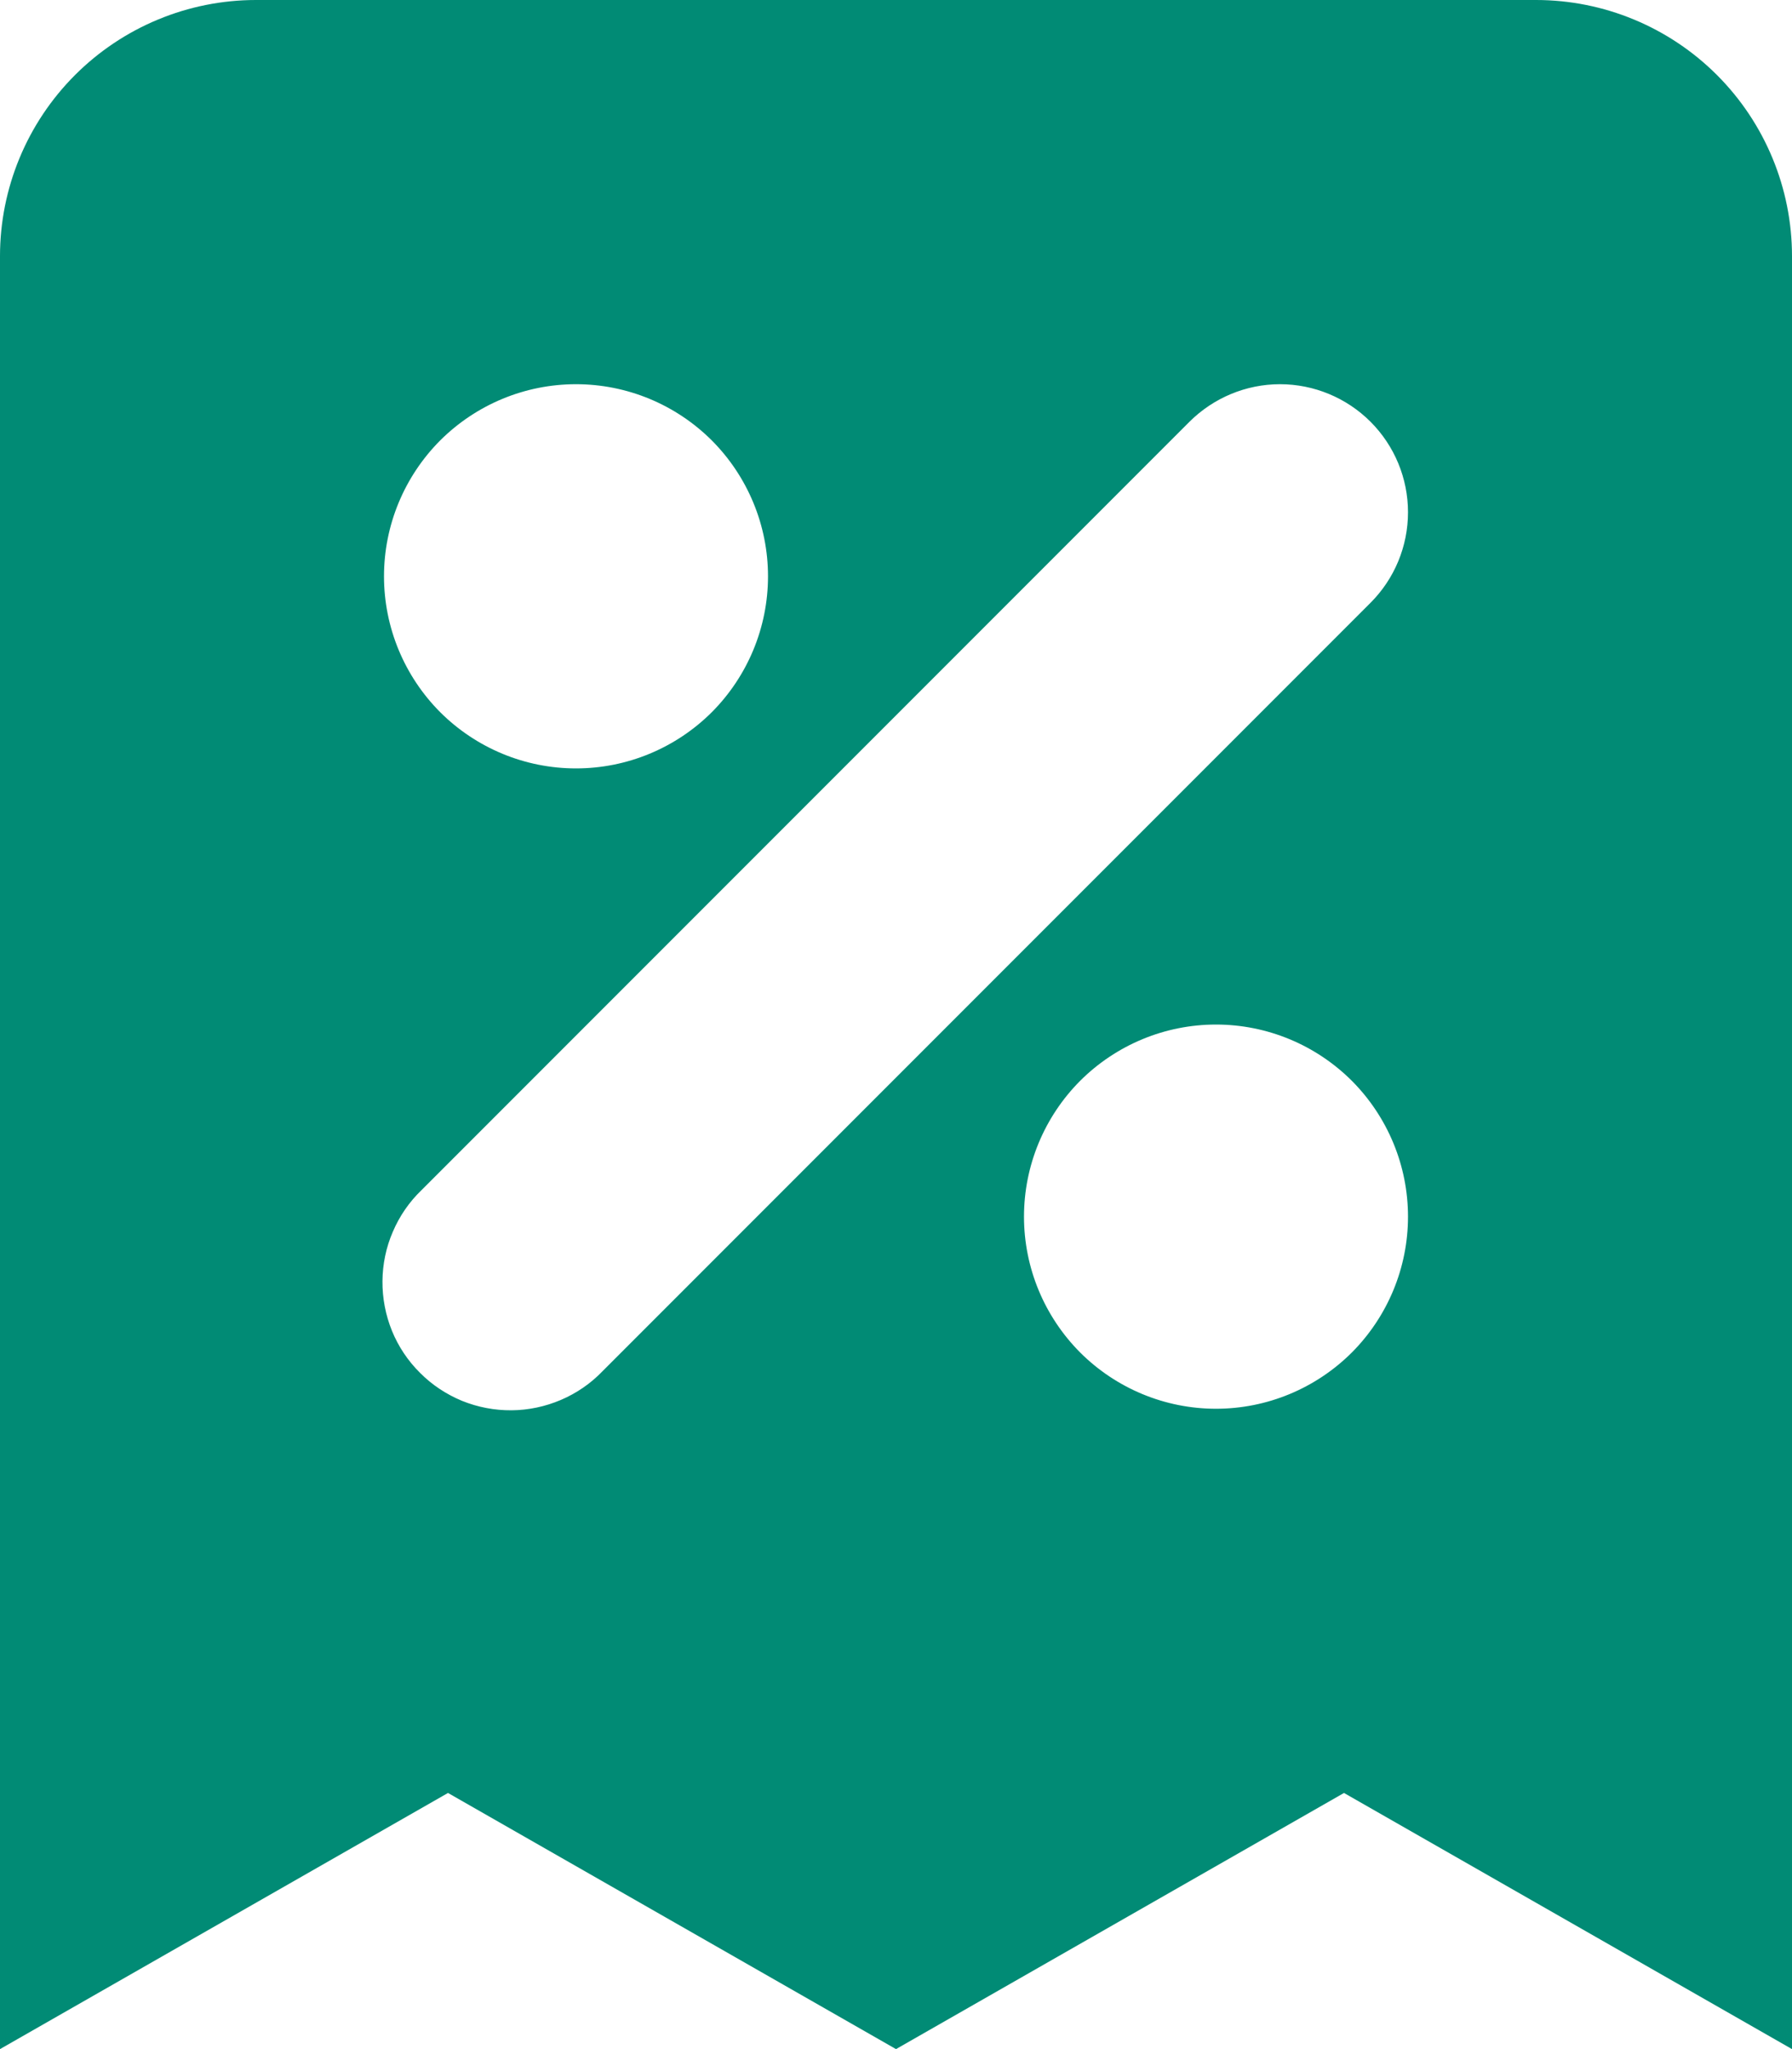 <svg width="14" height="16" viewBox="0 0 14 16" fill="none" xmlns="http://www.w3.org/2000/svg">
<path fill-rule="evenodd" clip-rule="evenodd" d="M2 0C1.47 0 0.961 0.211 0.586 0.586C0.211 0.961 0 1.47 0 2V16L3.5 14L7 16L10.5 14L14 16V2C14 1.47 13.789 0.961 13.414 0.586C13.039 0.211 12.53 0 12 0H2ZM4.5 3C4.102 3 3.721 3.158 3.439 3.439C3.158 3.721 3 4.102 3 4.5C3 4.898 3.158 5.279 3.439 5.561C3.721 5.842 4.102 6 4.5 6C4.898 6 5.279 5.842 5.561 5.561C5.842 5.279 6 4.898 6 4.5C6 4.102 5.842 3.721 5.561 3.439C5.279 3.158 4.898 3 4.5 3ZM10.707 3.293C10.52 3.106 10.265 3 10 3C9.735 3 9.481 3.106 9.293 3.293L3.293 9.293C3.197 9.385 3.121 9.496 3.069 9.618C3.016 9.74 2.989 9.871 2.988 10.004C2.987 10.136 3.012 10.268 3.062 10.391C3.112 10.514 3.187 10.626 3.281 10.719C3.374 10.813 3.486 10.887 3.609 10.938C3.732 10.988 3.864 11.013 3.996 11.012C4.129 11.011 4.26 10.983 4.382 10.931C4.504 10.879 4.615 10.803 4.707 10.707L10.707 4.707C10.895 4.519 11 4.265 11 4C11 3.735 10.895 3.481 10.707 3.293ZM9.5 8C9.102 8 8.721 8.158 8.439 8.439C8.158 8.721 8 9.102 8 9.5C8 9.898 8.158 10.279 8.439 10.561C8.721 10.842 9.102 11 9.5 11C9.898 11 10.279 10.842 10.561 10.561C10.842 10.279 11 9.898 11 9.5C11 9.102 10.842 8.721 10.561 8.439C10.279 8.158 9.898 8 9.5 8Z" fill="rgba(1,139,117,1)"/>
</svg>
